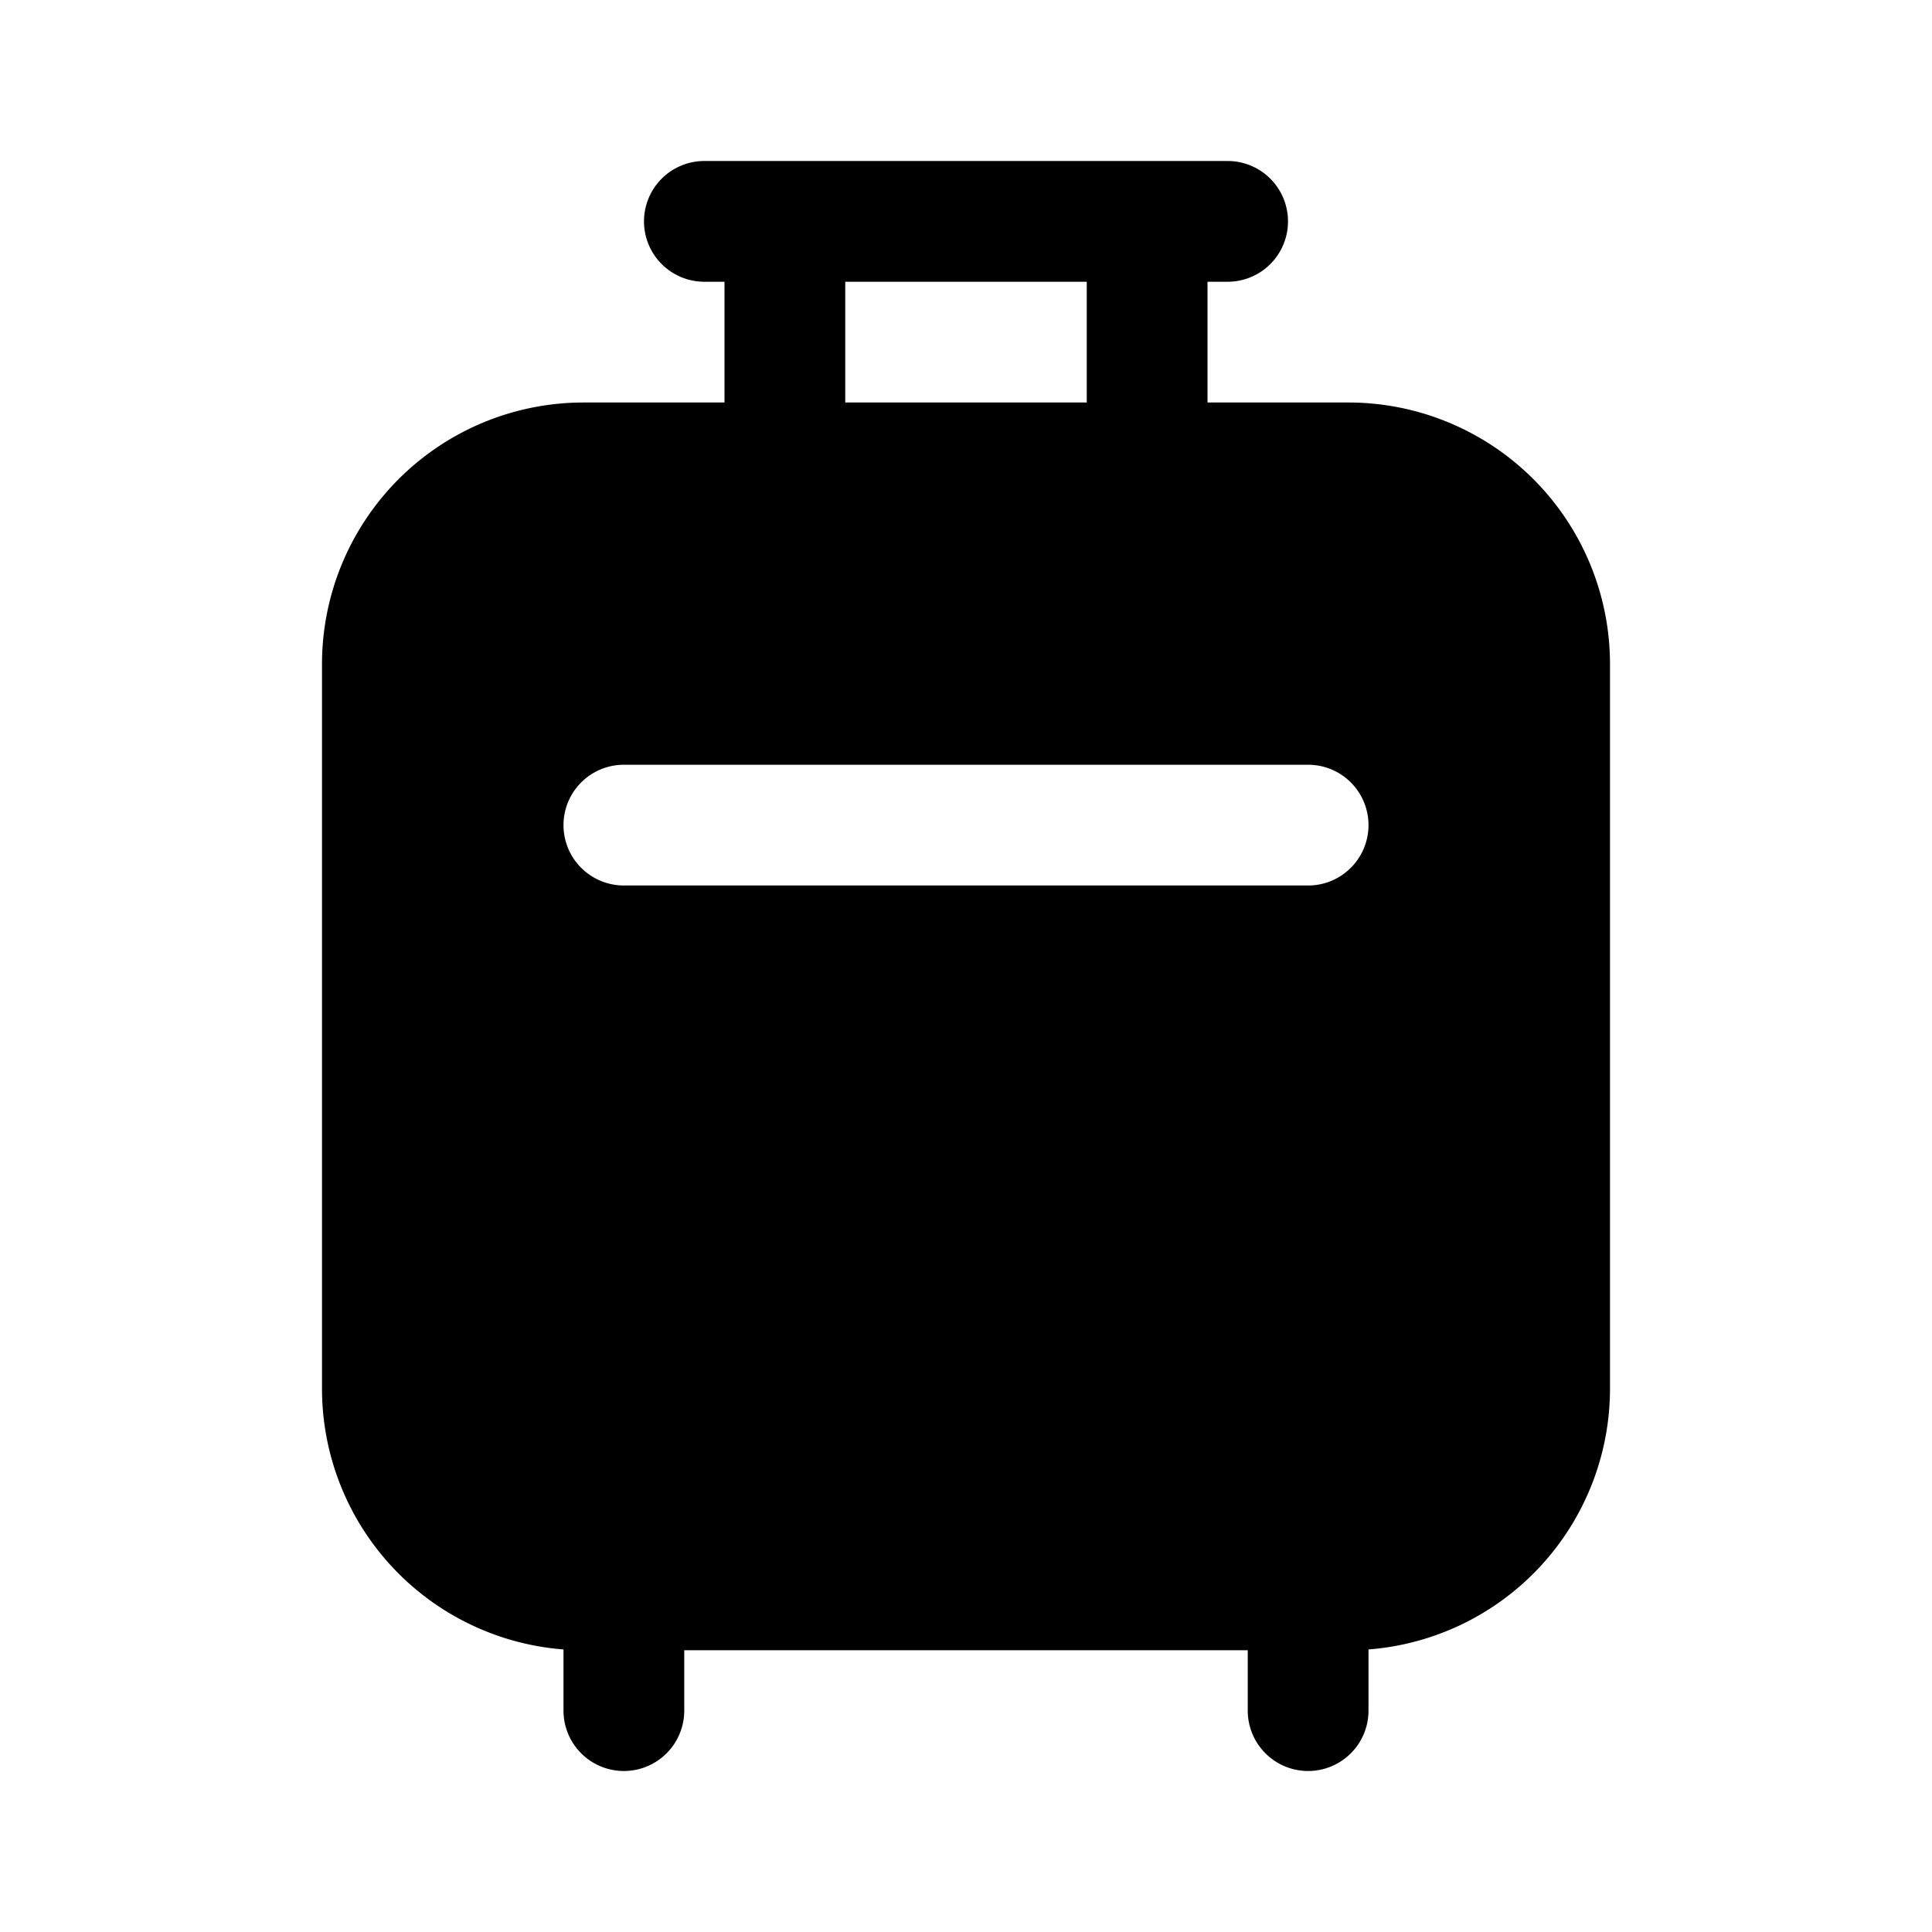 <svg xmlns="http://www.w3.org/2000/svg" viewBox="0 0 24 24"><path fill="currentColor" d="M8.75 3.5H9V5H7.25A3.25 3.25 0 0 0 4 8.25v9a3.25 3.25 0 0 0 3 3.24v.76a.75.75 0 0 0 1.5 0v-.75h7v.75a.75.75 0 0 0 1.5 0v-.76a3.25 3.25 0 0 0 3-3.24v-9A3.25 3.25 0 0 0 16.75 5H15V3.5h.25a.75.75 0 0 0 0-1.5h-6.5a.75.75 0 0 0 0 1.5M10.5 5V3.5h3V5zM7.75 9.5h8.5a.75.75 0 0 1 0 1.5h-8.5a.75.75 0 0 1 0-1.5"/></svg>